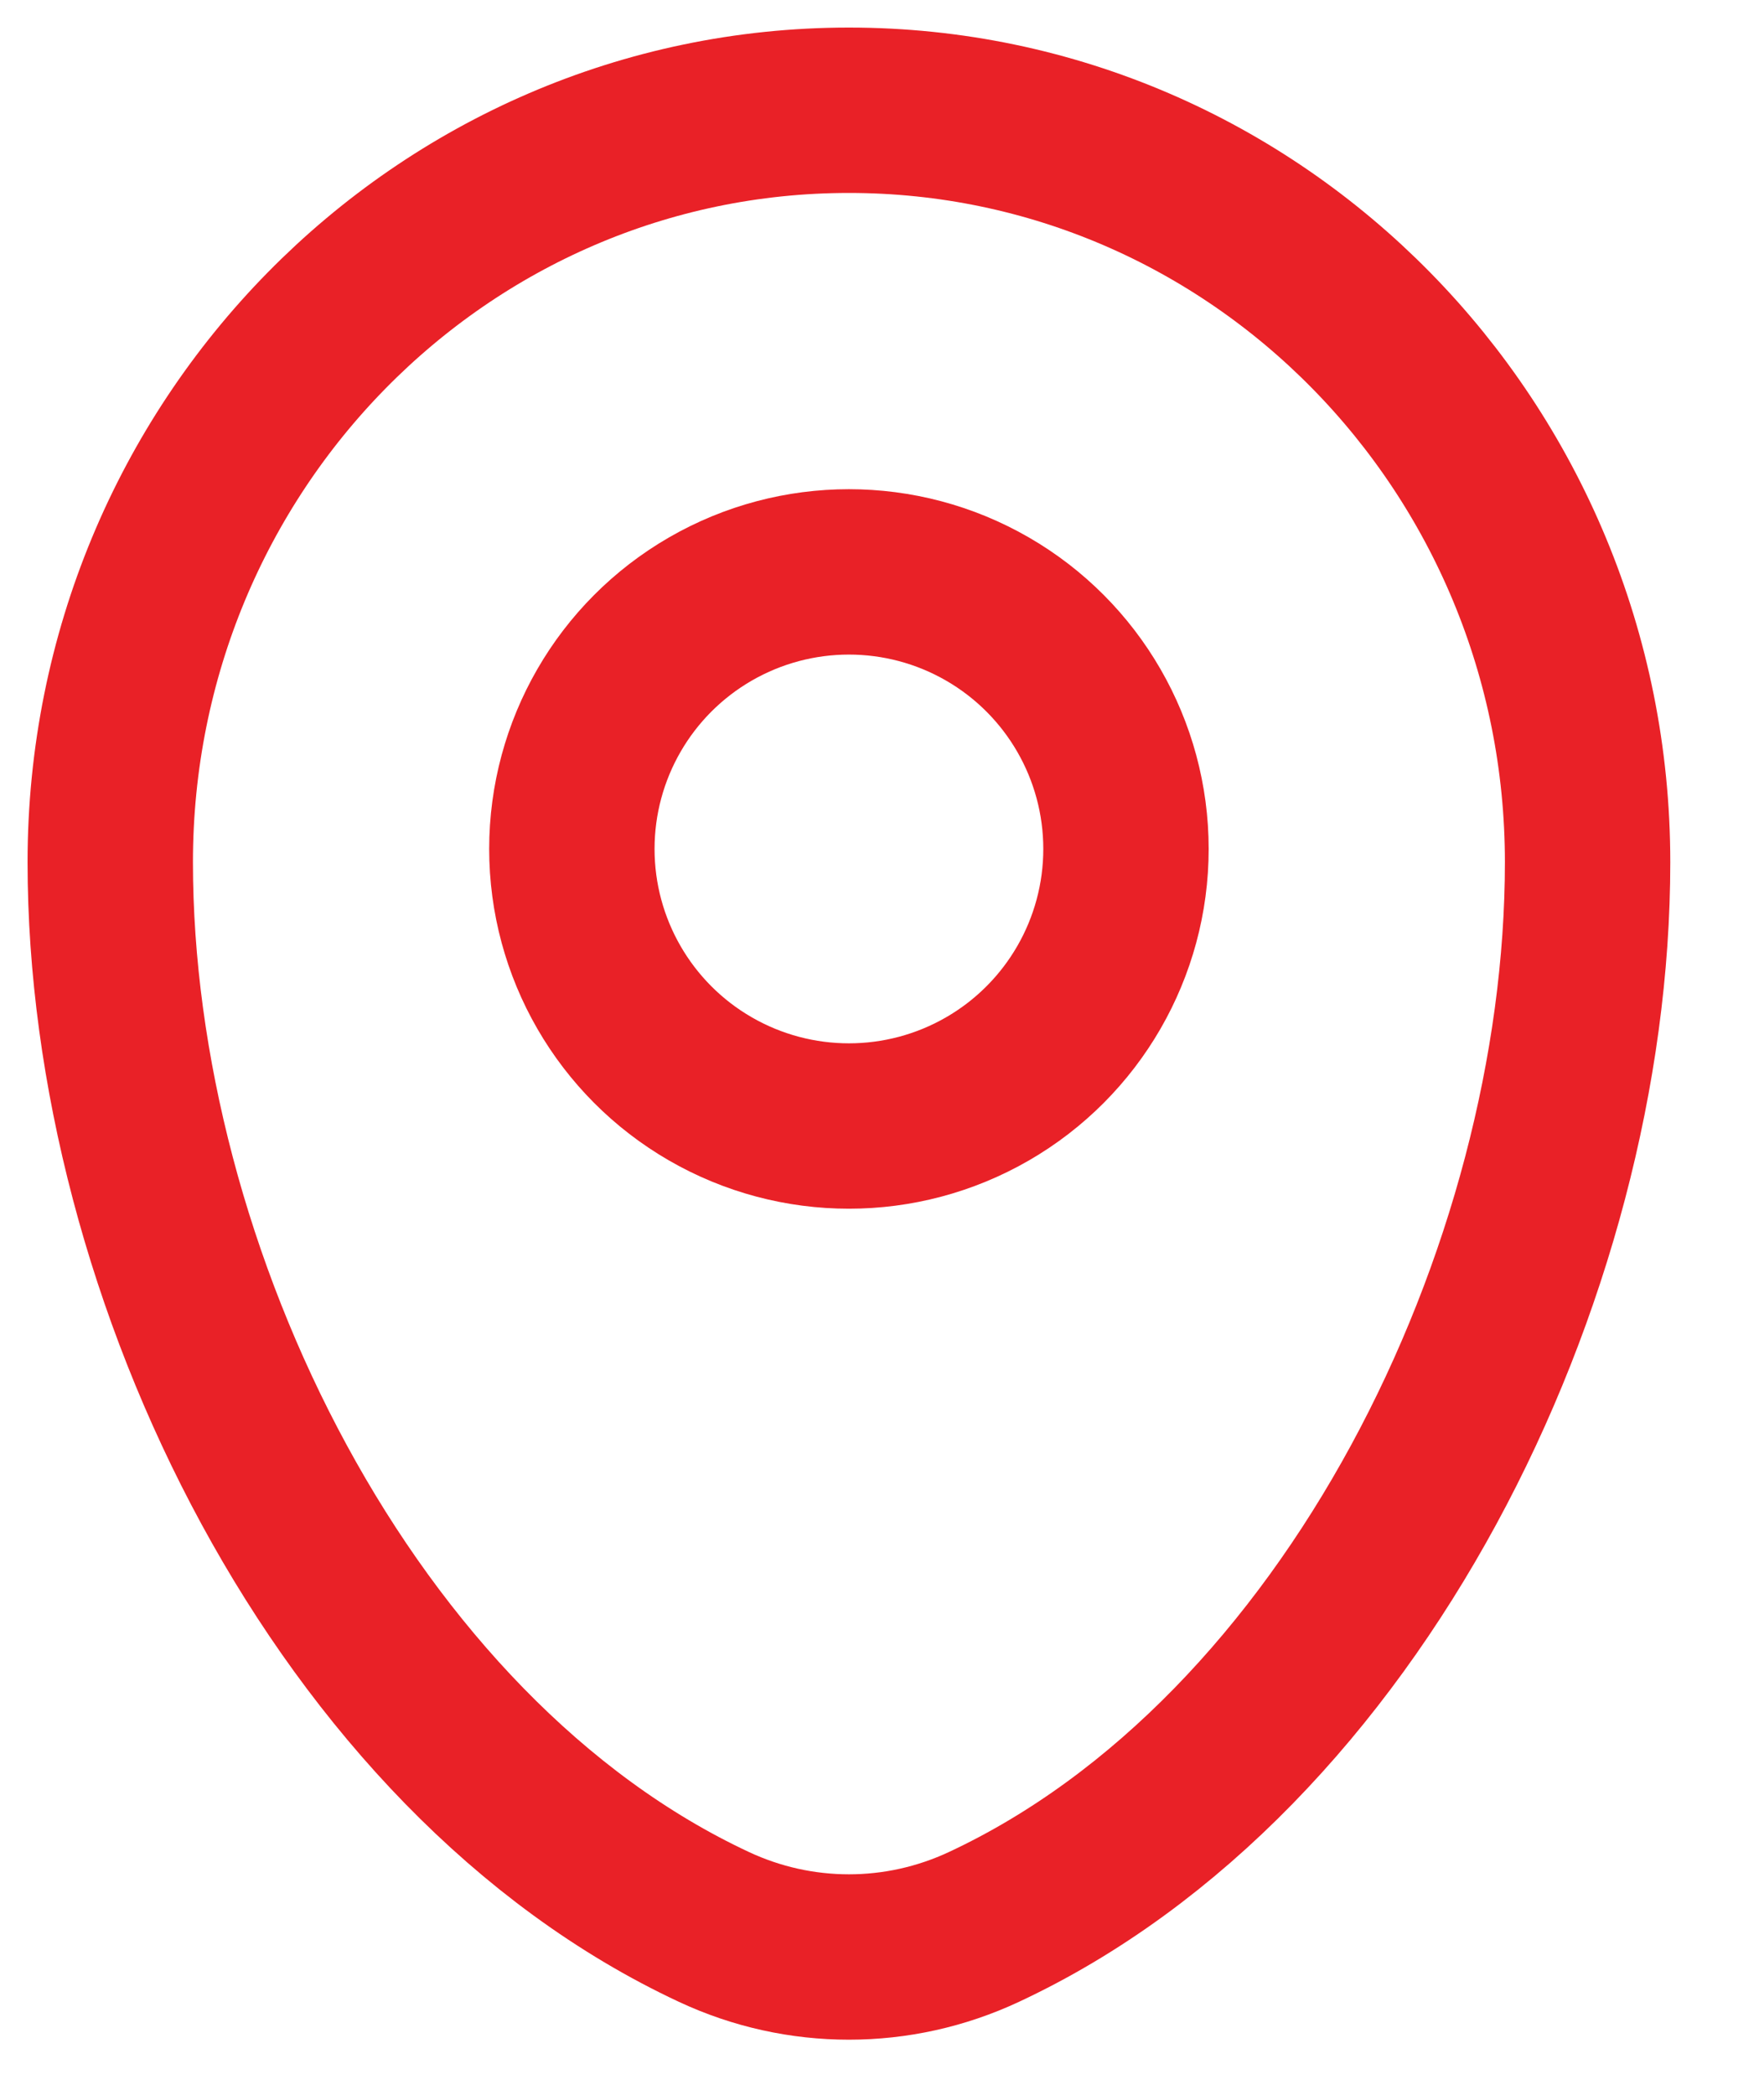 <svg width="16" height="19" viewBox="0 0 16 19" fill="none" xmlns="http://www.w3.org/2000/svg">
<path d="M1 7.82C1 4.053 4 1 7.7 1C11.4 1 14.4 4.053 14.4 7.82C14.4 11.557 12.262 15.918 8.925 17.477C8.147 17.841 7.253 17.841 6.475 17.477C3.138 15.918 1 11.557 1 7.82Z" stroke="#E92127" stroke-width="1.5"/>
<circle cx="7.7" cy="7.7" r="2.513" stroke="#E92127" stroke-width="1.5"/>
</svg>
